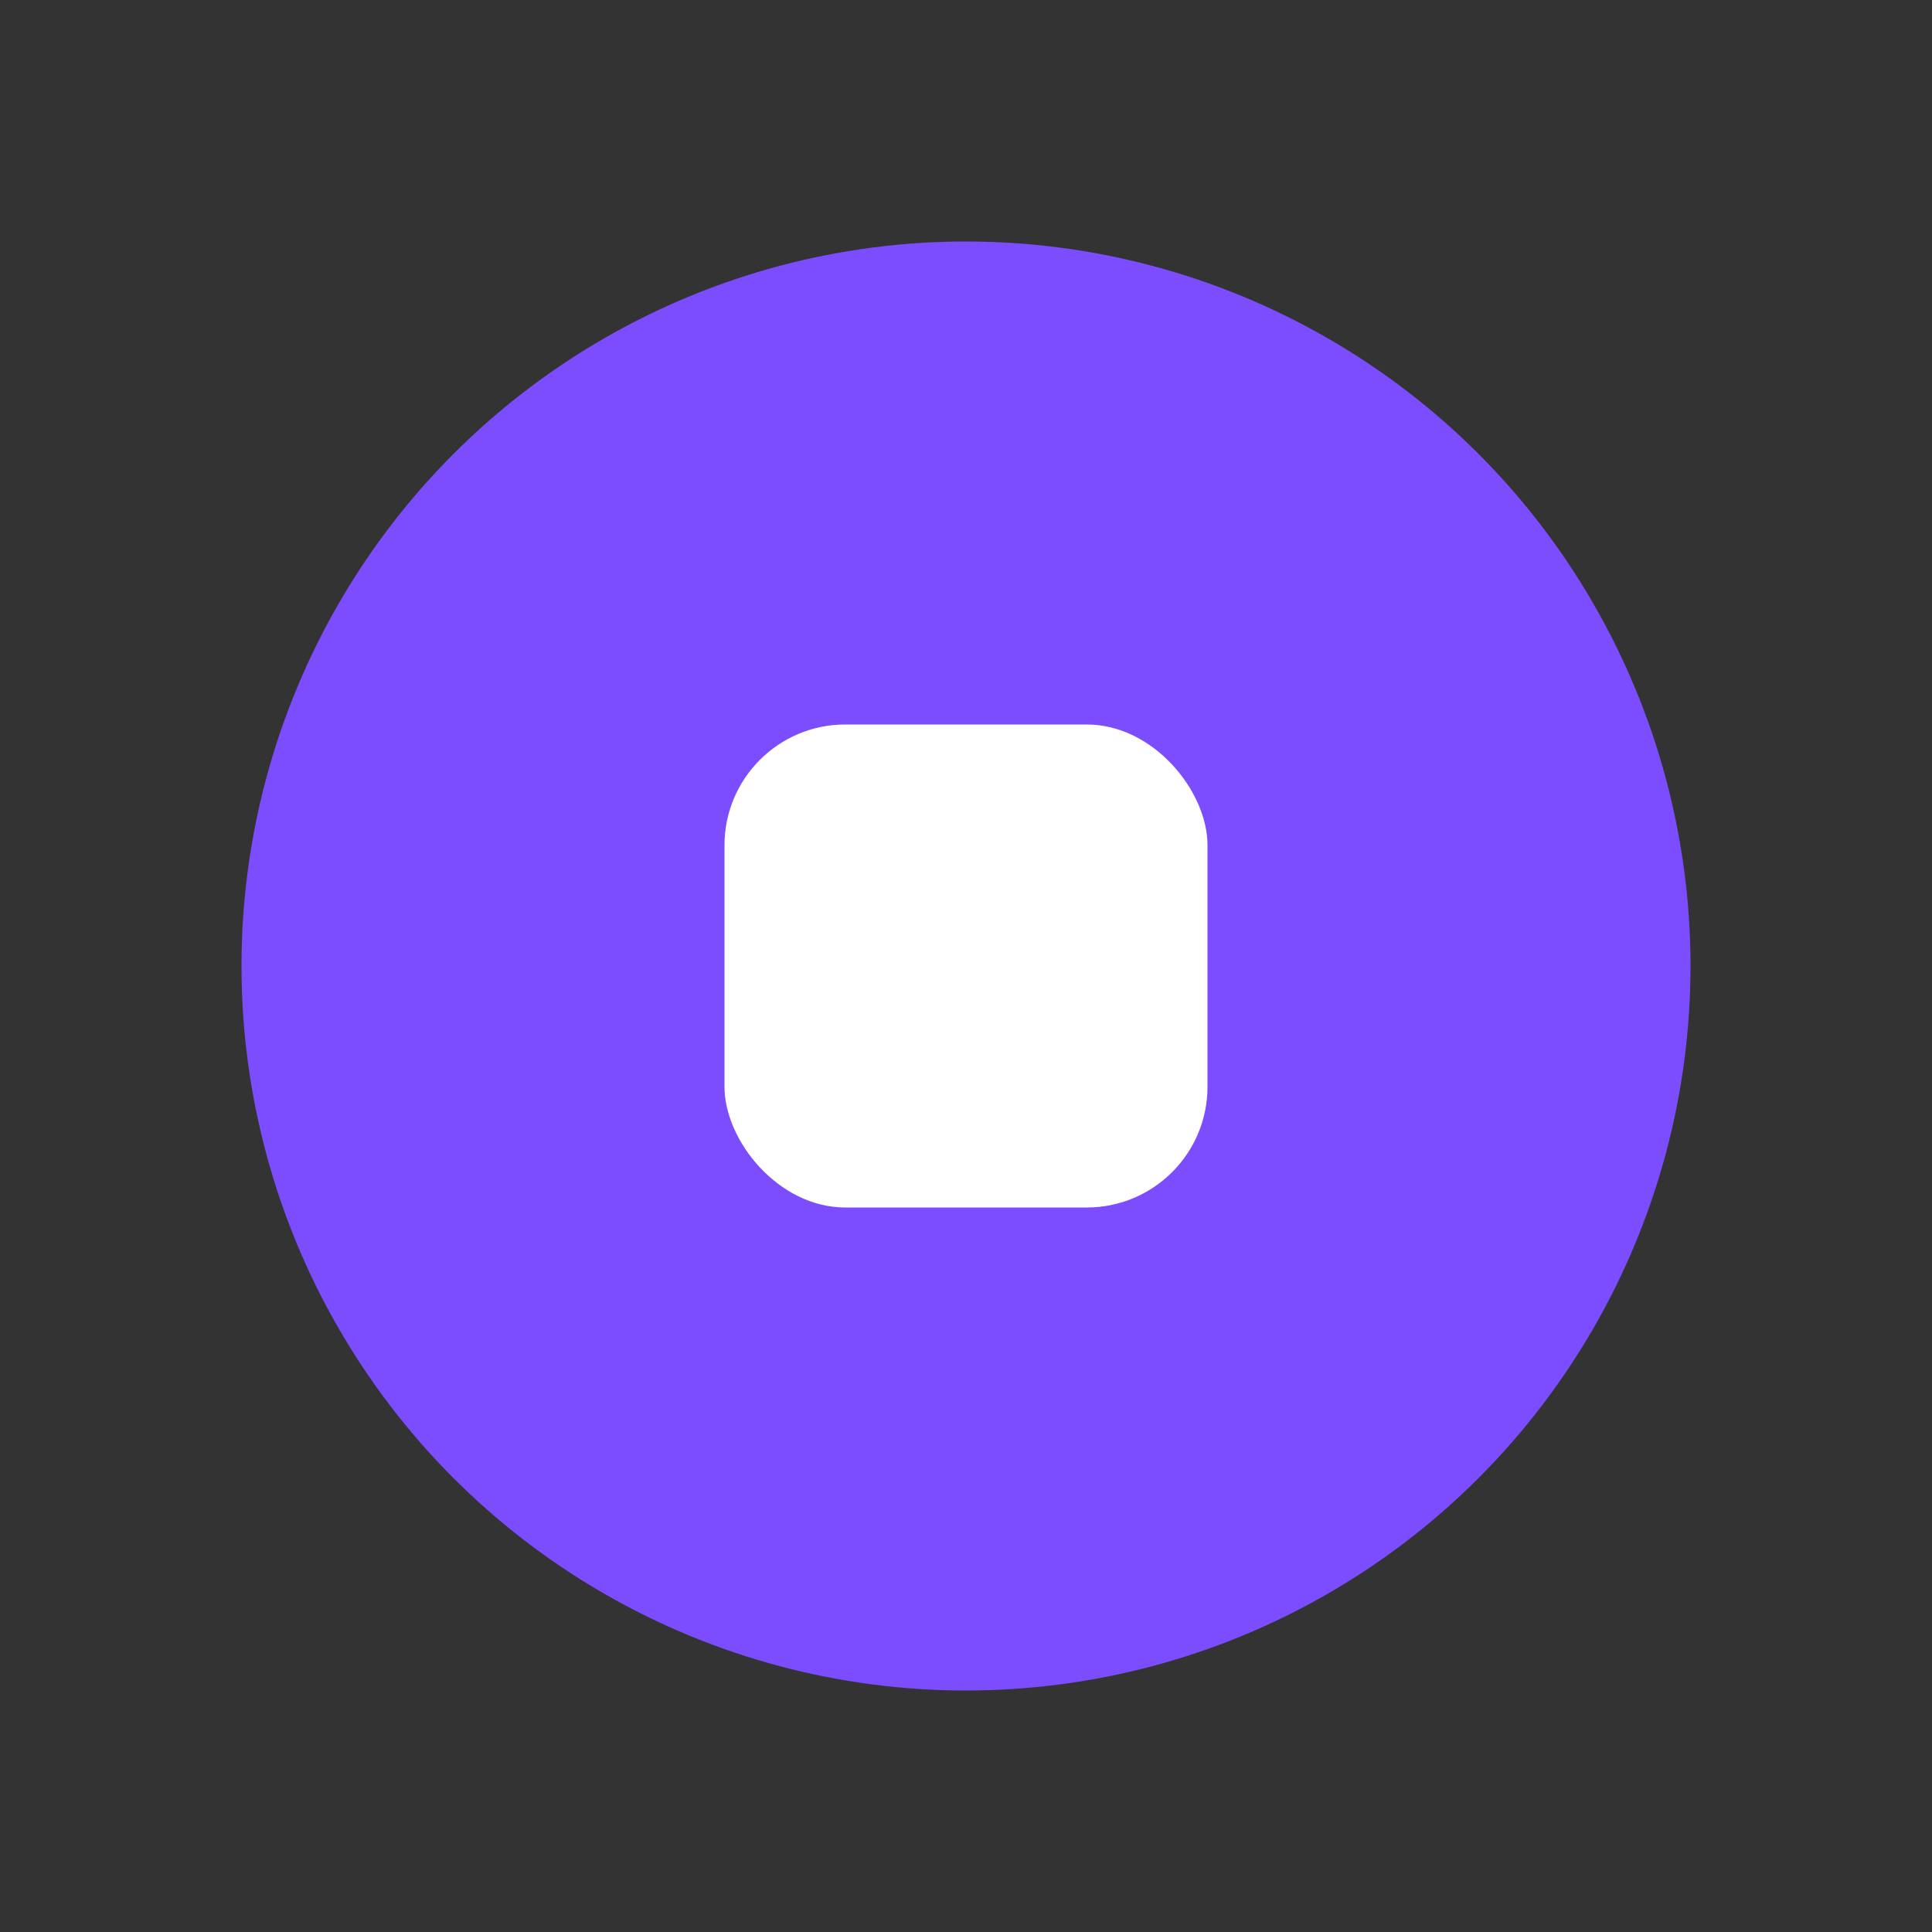 <svg xmlns="http://www.w3.org/2000/svg" viewBox="0 0 32 32" width="32" height="32">
  <rect x="0" y="0" width="32" height="32" fill="#333333" stroke="none"/>
  <circle cx="16" cy="16" r="12" fill="#7C4DFF" />
  <rect x="12" y="12" width="8" height="8" rx="2" fill="#FFFFFF" />
</svg>
